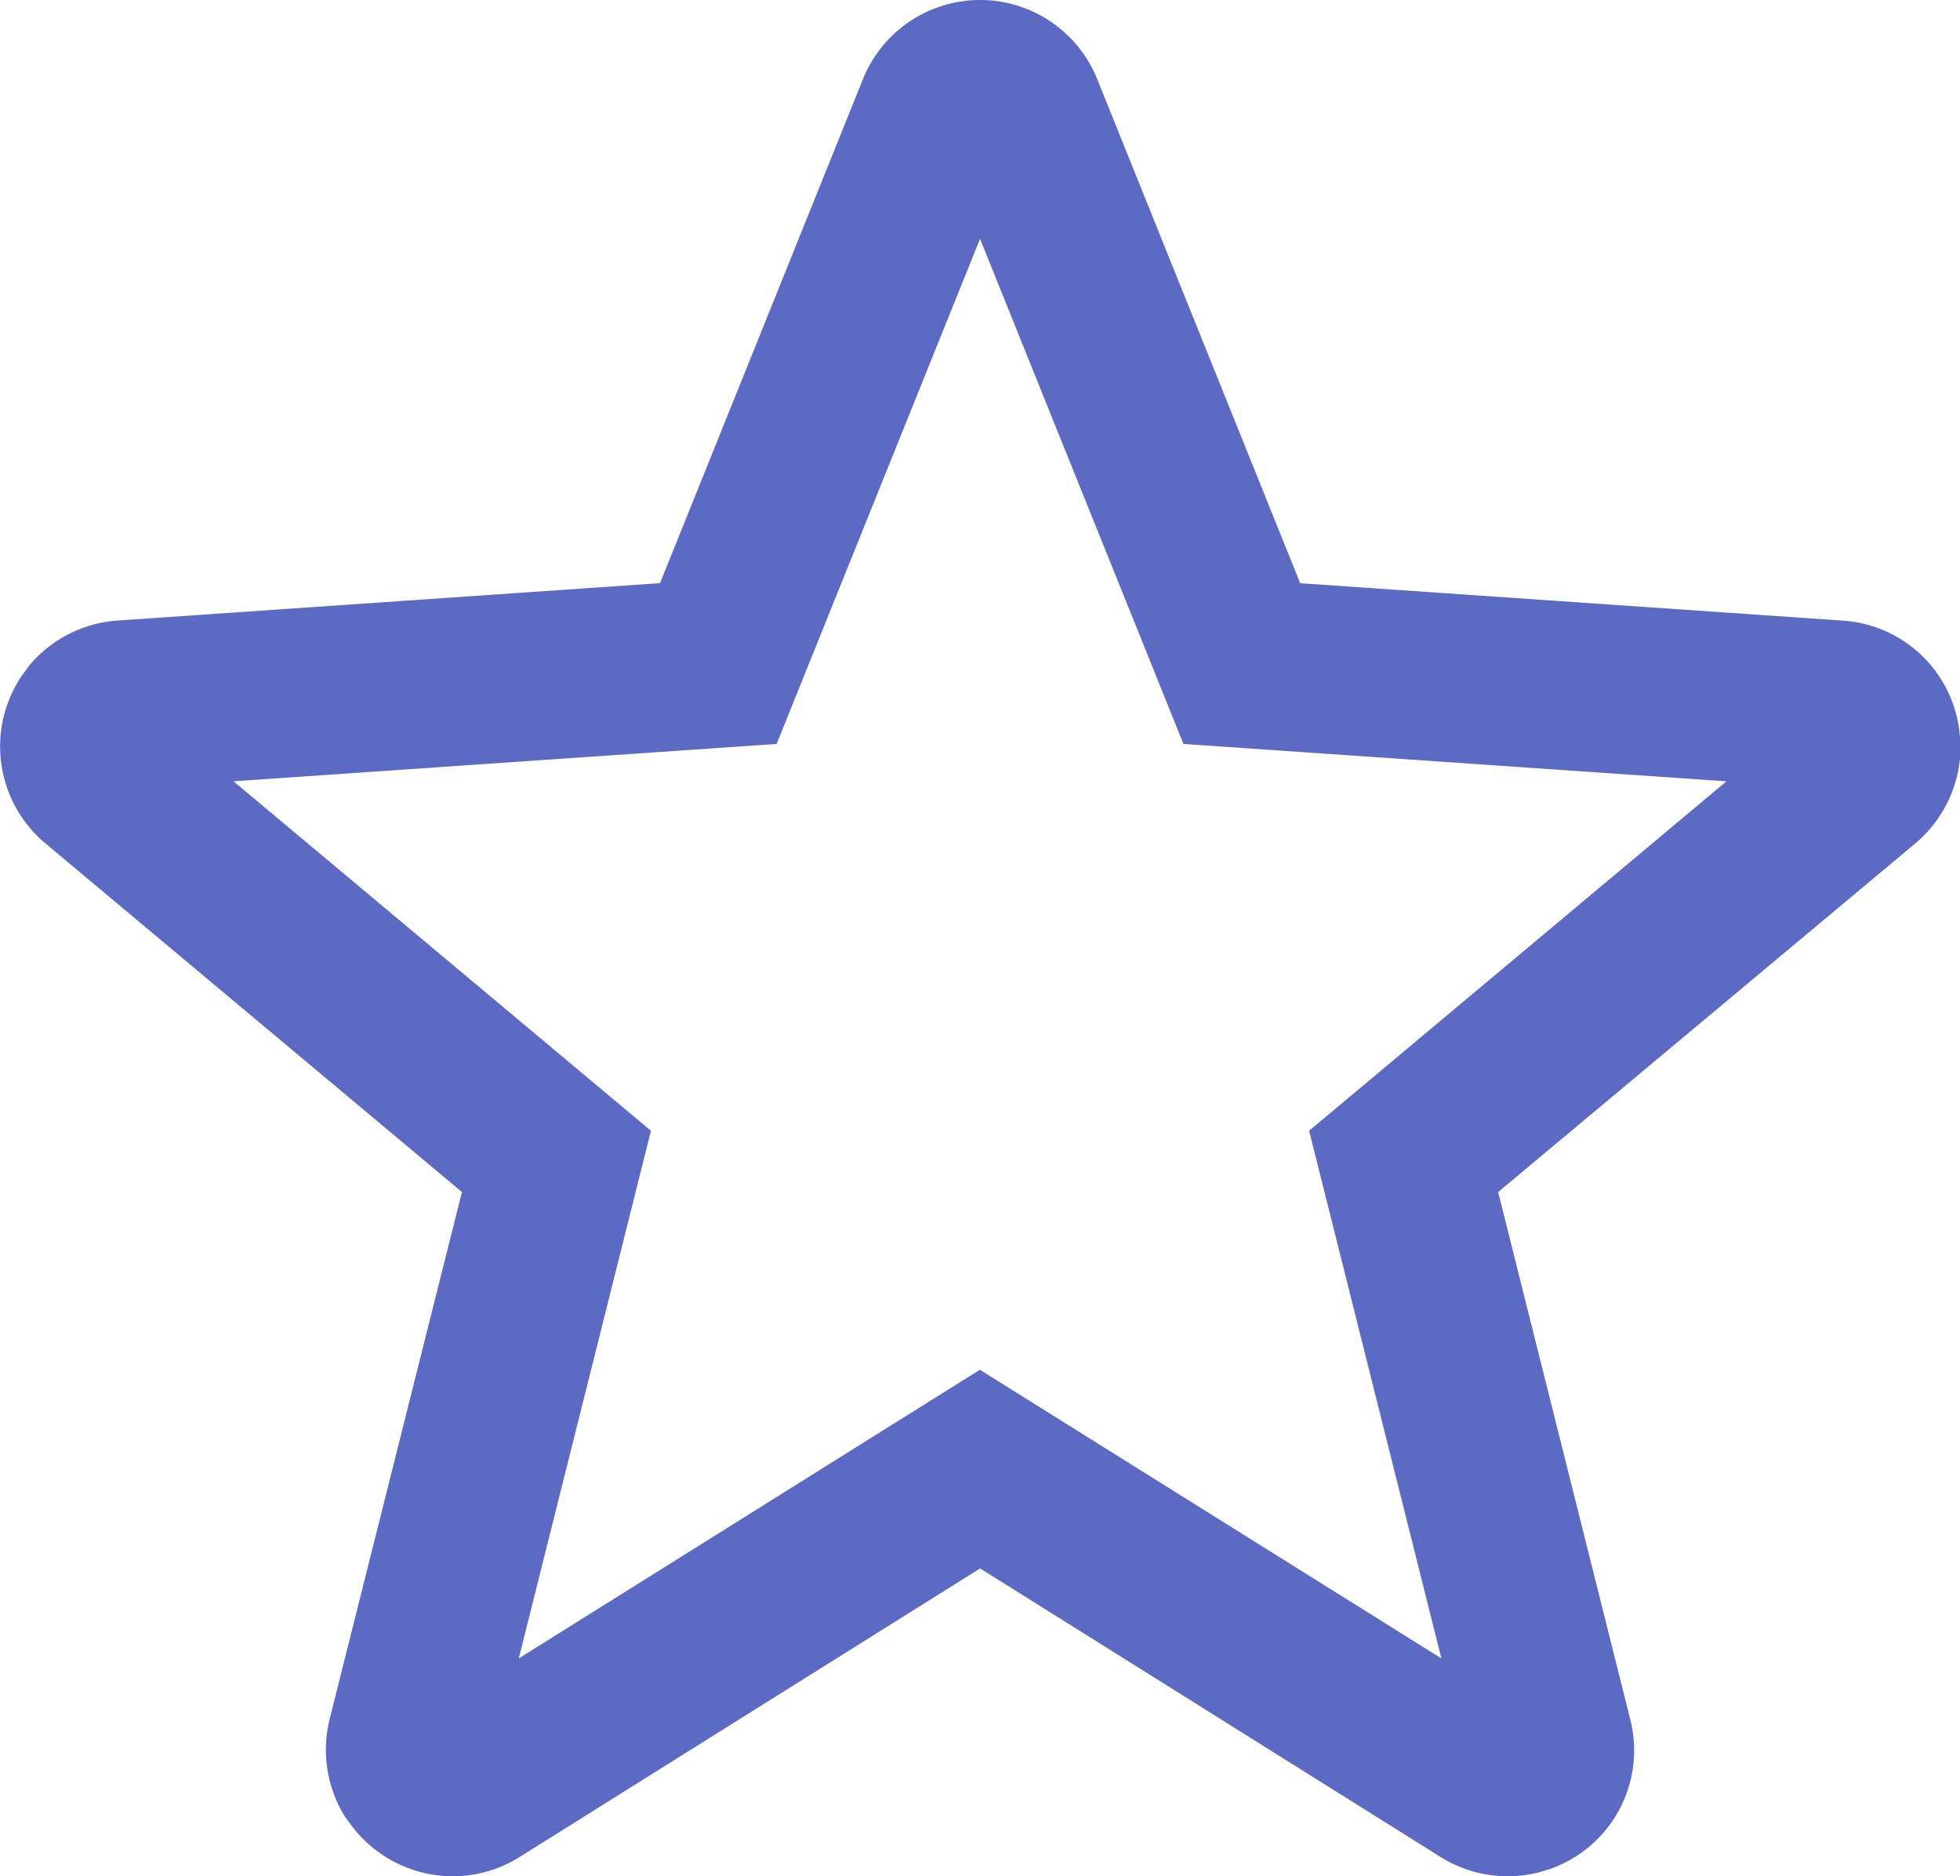 <svg xmlns="http://www.w3.org/2000/svg" width="23.281" height="22.288" viewBox="0 0 23.281 22.288">
  <path id="Star" d="M5.377,22.288A1.51,1.51,0,0,1,4.186,21.7L4.1,21.584a1.507,1.507,0,0,1-.185-1.161L5.487,14.16.539,10.018a1.5,1.5,0,0,1-.28-1.991L.352,7.9A1.505,1.505,0,0,1,1.4,7.371l6.44-.444L10.25.94a1.5,1.5,0,0,1,2.783,0l2.411,5.988,6.44.444a1.493,1.493,0,0,1,1.4,1.454l0,.145a1.506,1.506,0,0,1-.534,1.048L17.795,14.16l1.569,6.263a1.493,1.493,0,0,1-.952,1.778l-.139.042a1.5,1.5,0,0,1-1.161-.184l-5.47-3.428-5.47,3.428A1.5,1.5,0,0,1,5.377,22.288Zm6.265-6.015h0L17.121,19.7,15.55,13.432l4.957-4.151-6.45-.444-2.416-6-2.416,6-6.451.444,4.958,4.151L6.162,19.7l5.48-3.431Z" fill="#5c6ac4"/>
</svg>

